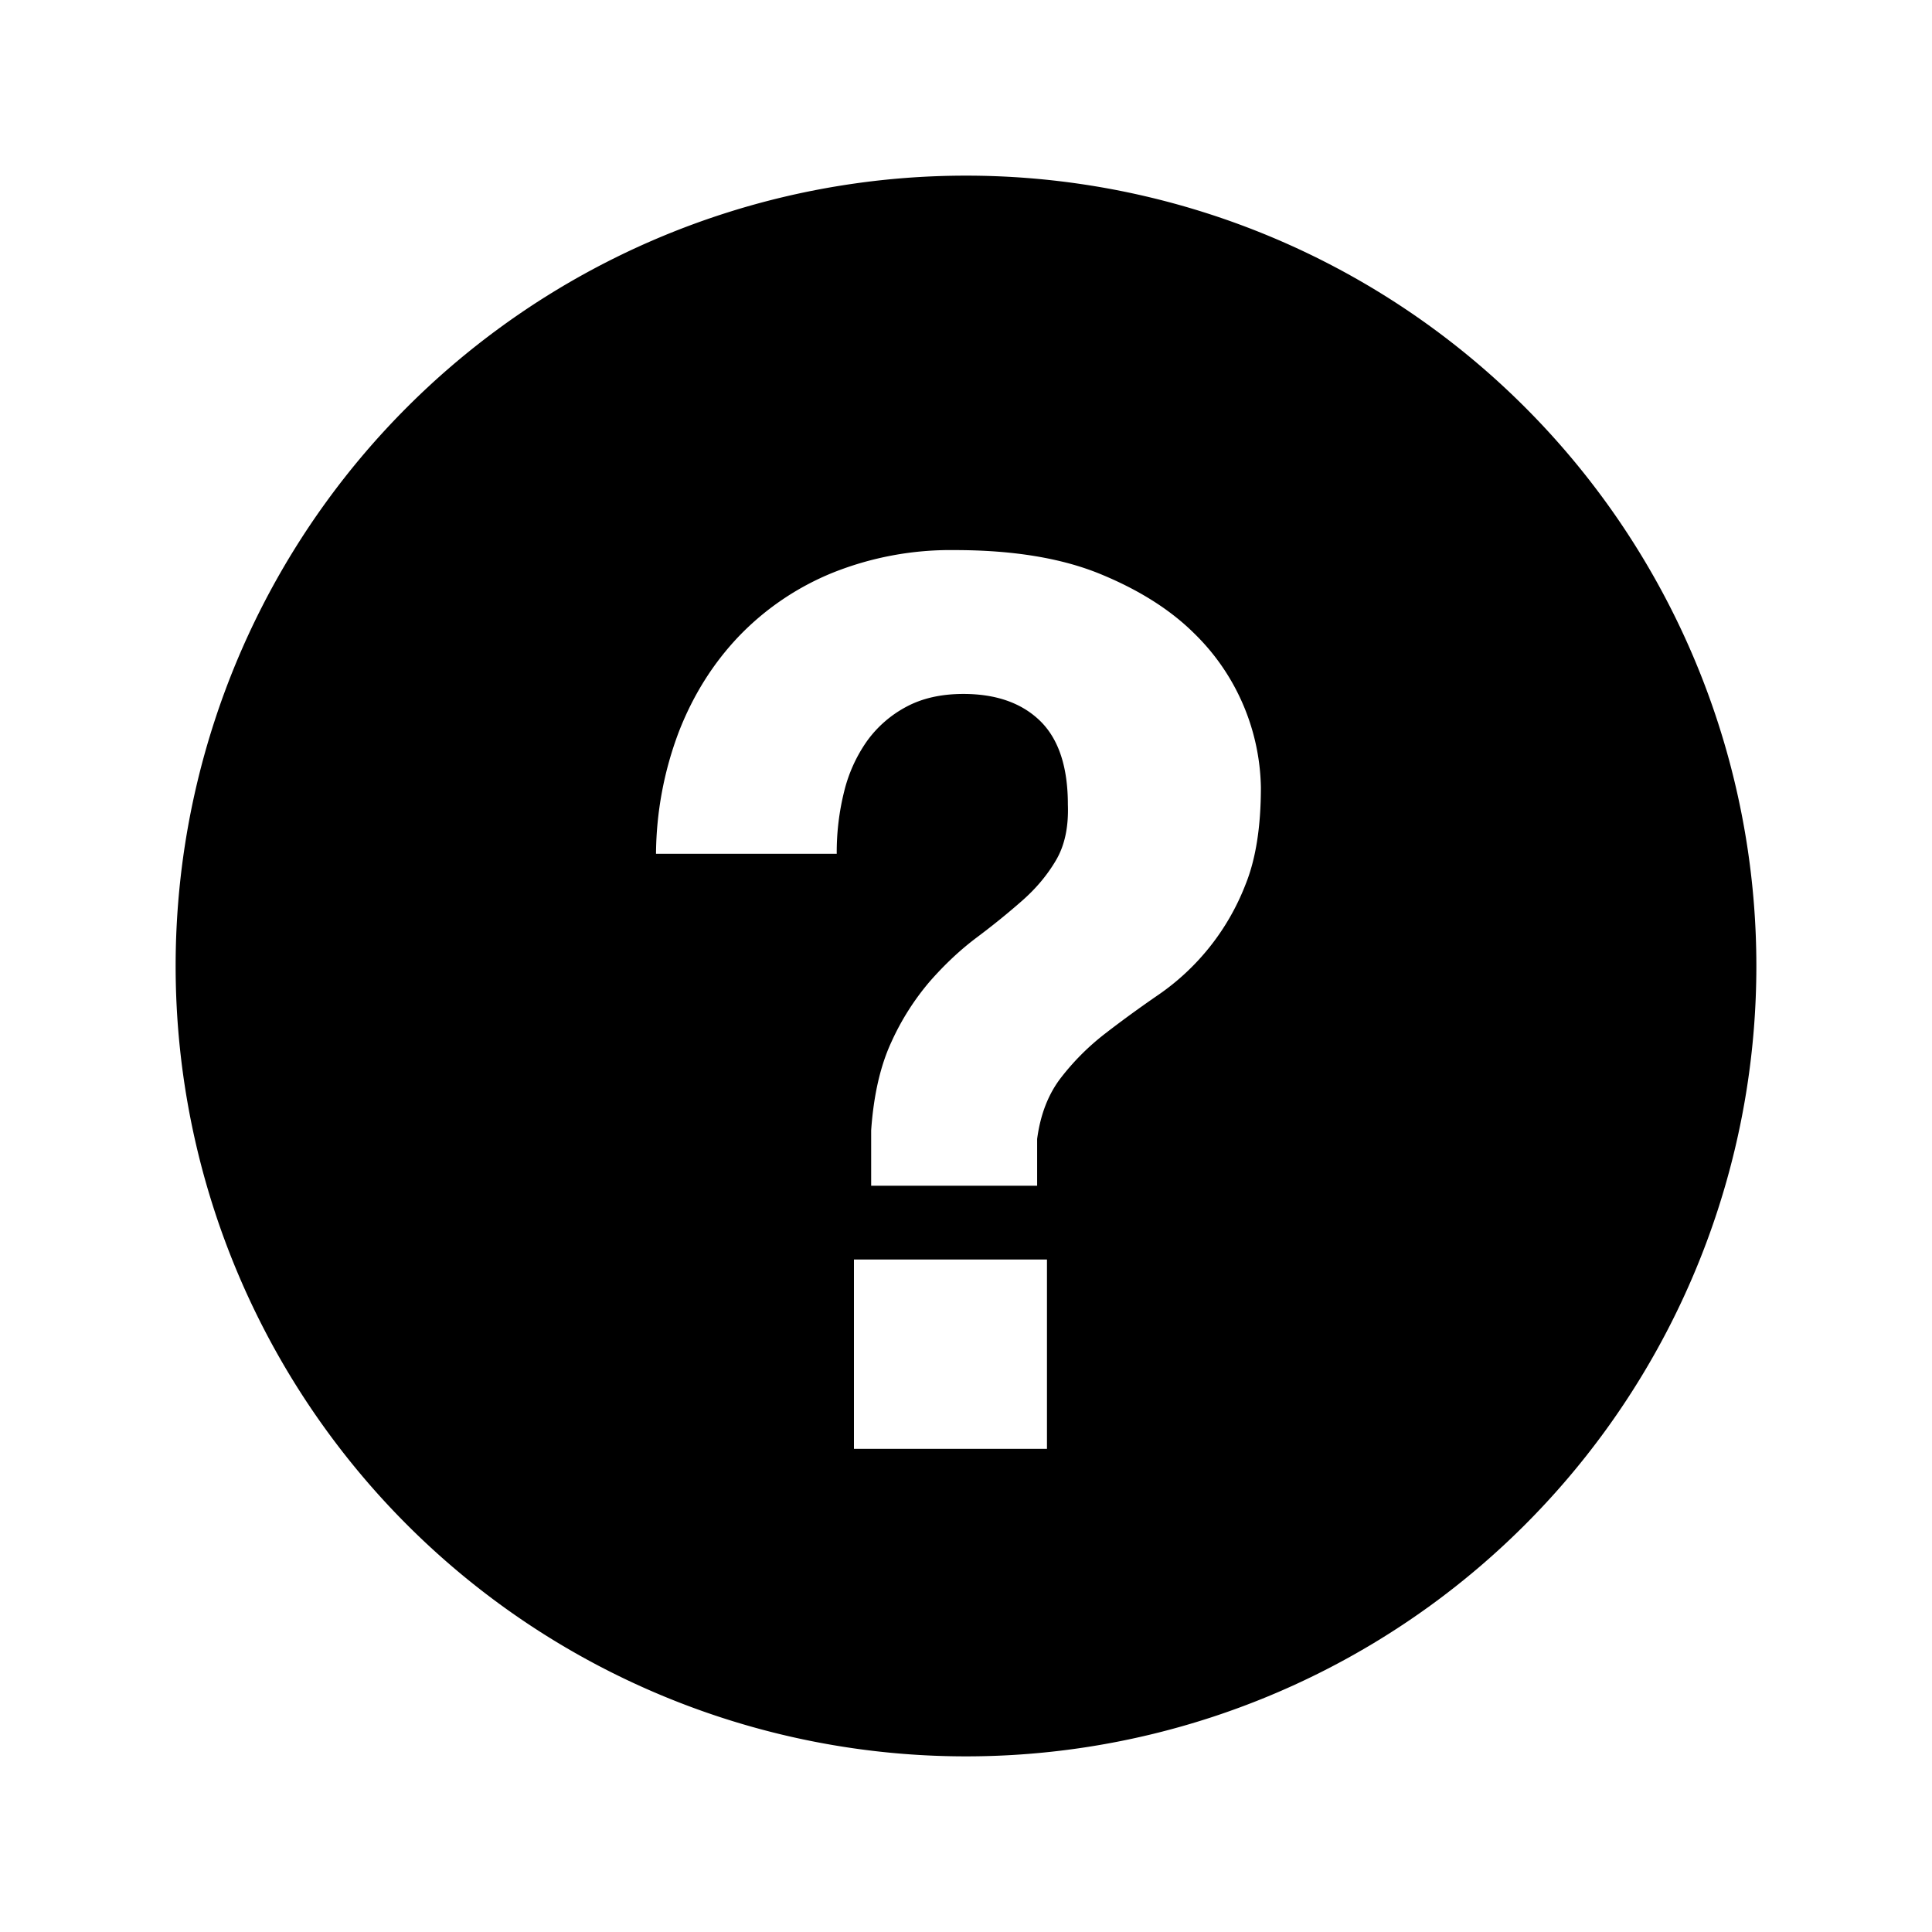<svg xmlns="http://www.w3.org/2000/svg" width="22" height="22" viewBox="0 0 22 22">
    <g transform="translate(2, 2)">
        <path fill="#000" fill-rule="evenodd" d="M12.183 8.072a2.712 2.712 0 0 1-1.008 1.267c-.21.145-.408.289-.595.434-.187.145-.352.31-.497.497-.145.187-.236.42-.273.7v.532H7.92v-.63c.028-.401.105-.737.231-1.008a2.9 2.9 0 0 1 .441-.693c.168-.191.345-.357.532-.497.187-.14.359-.28.518-.42.159-.14.287-.294.385-.462.098-.168.142-.378.133-.63 0-.429-.105-.746-.315-.952-.21-.205-.502-.308-.875-.308-.252 0-.469.049-.651.147a1.305 1.305 0 0 0-.448.392 1.694 1.694 0 0 0-.259.574 2.849 2.849 0 0 0-.084.707H5.47a4 4 0 0 1 .259-1.386c.163-.42.392-.784.686-1.092a3.098 3.098 0 0 1 1.064-.721 3.61 3.61 0 0 1 1.393-.259c.663 0 1.216.091 1.659.273.443.182.8.409 1.071.679a2.51 2.51 0 0 1 .756 1.75c0 .448-.058.817-.175 1.106zm-4.459 6.426h2.198v-2.156H7.724v2.156zM9 0a9 9 0 1 0 0 18A9 9 0 0 0 9 0z"/>
    </g>
</svg>
